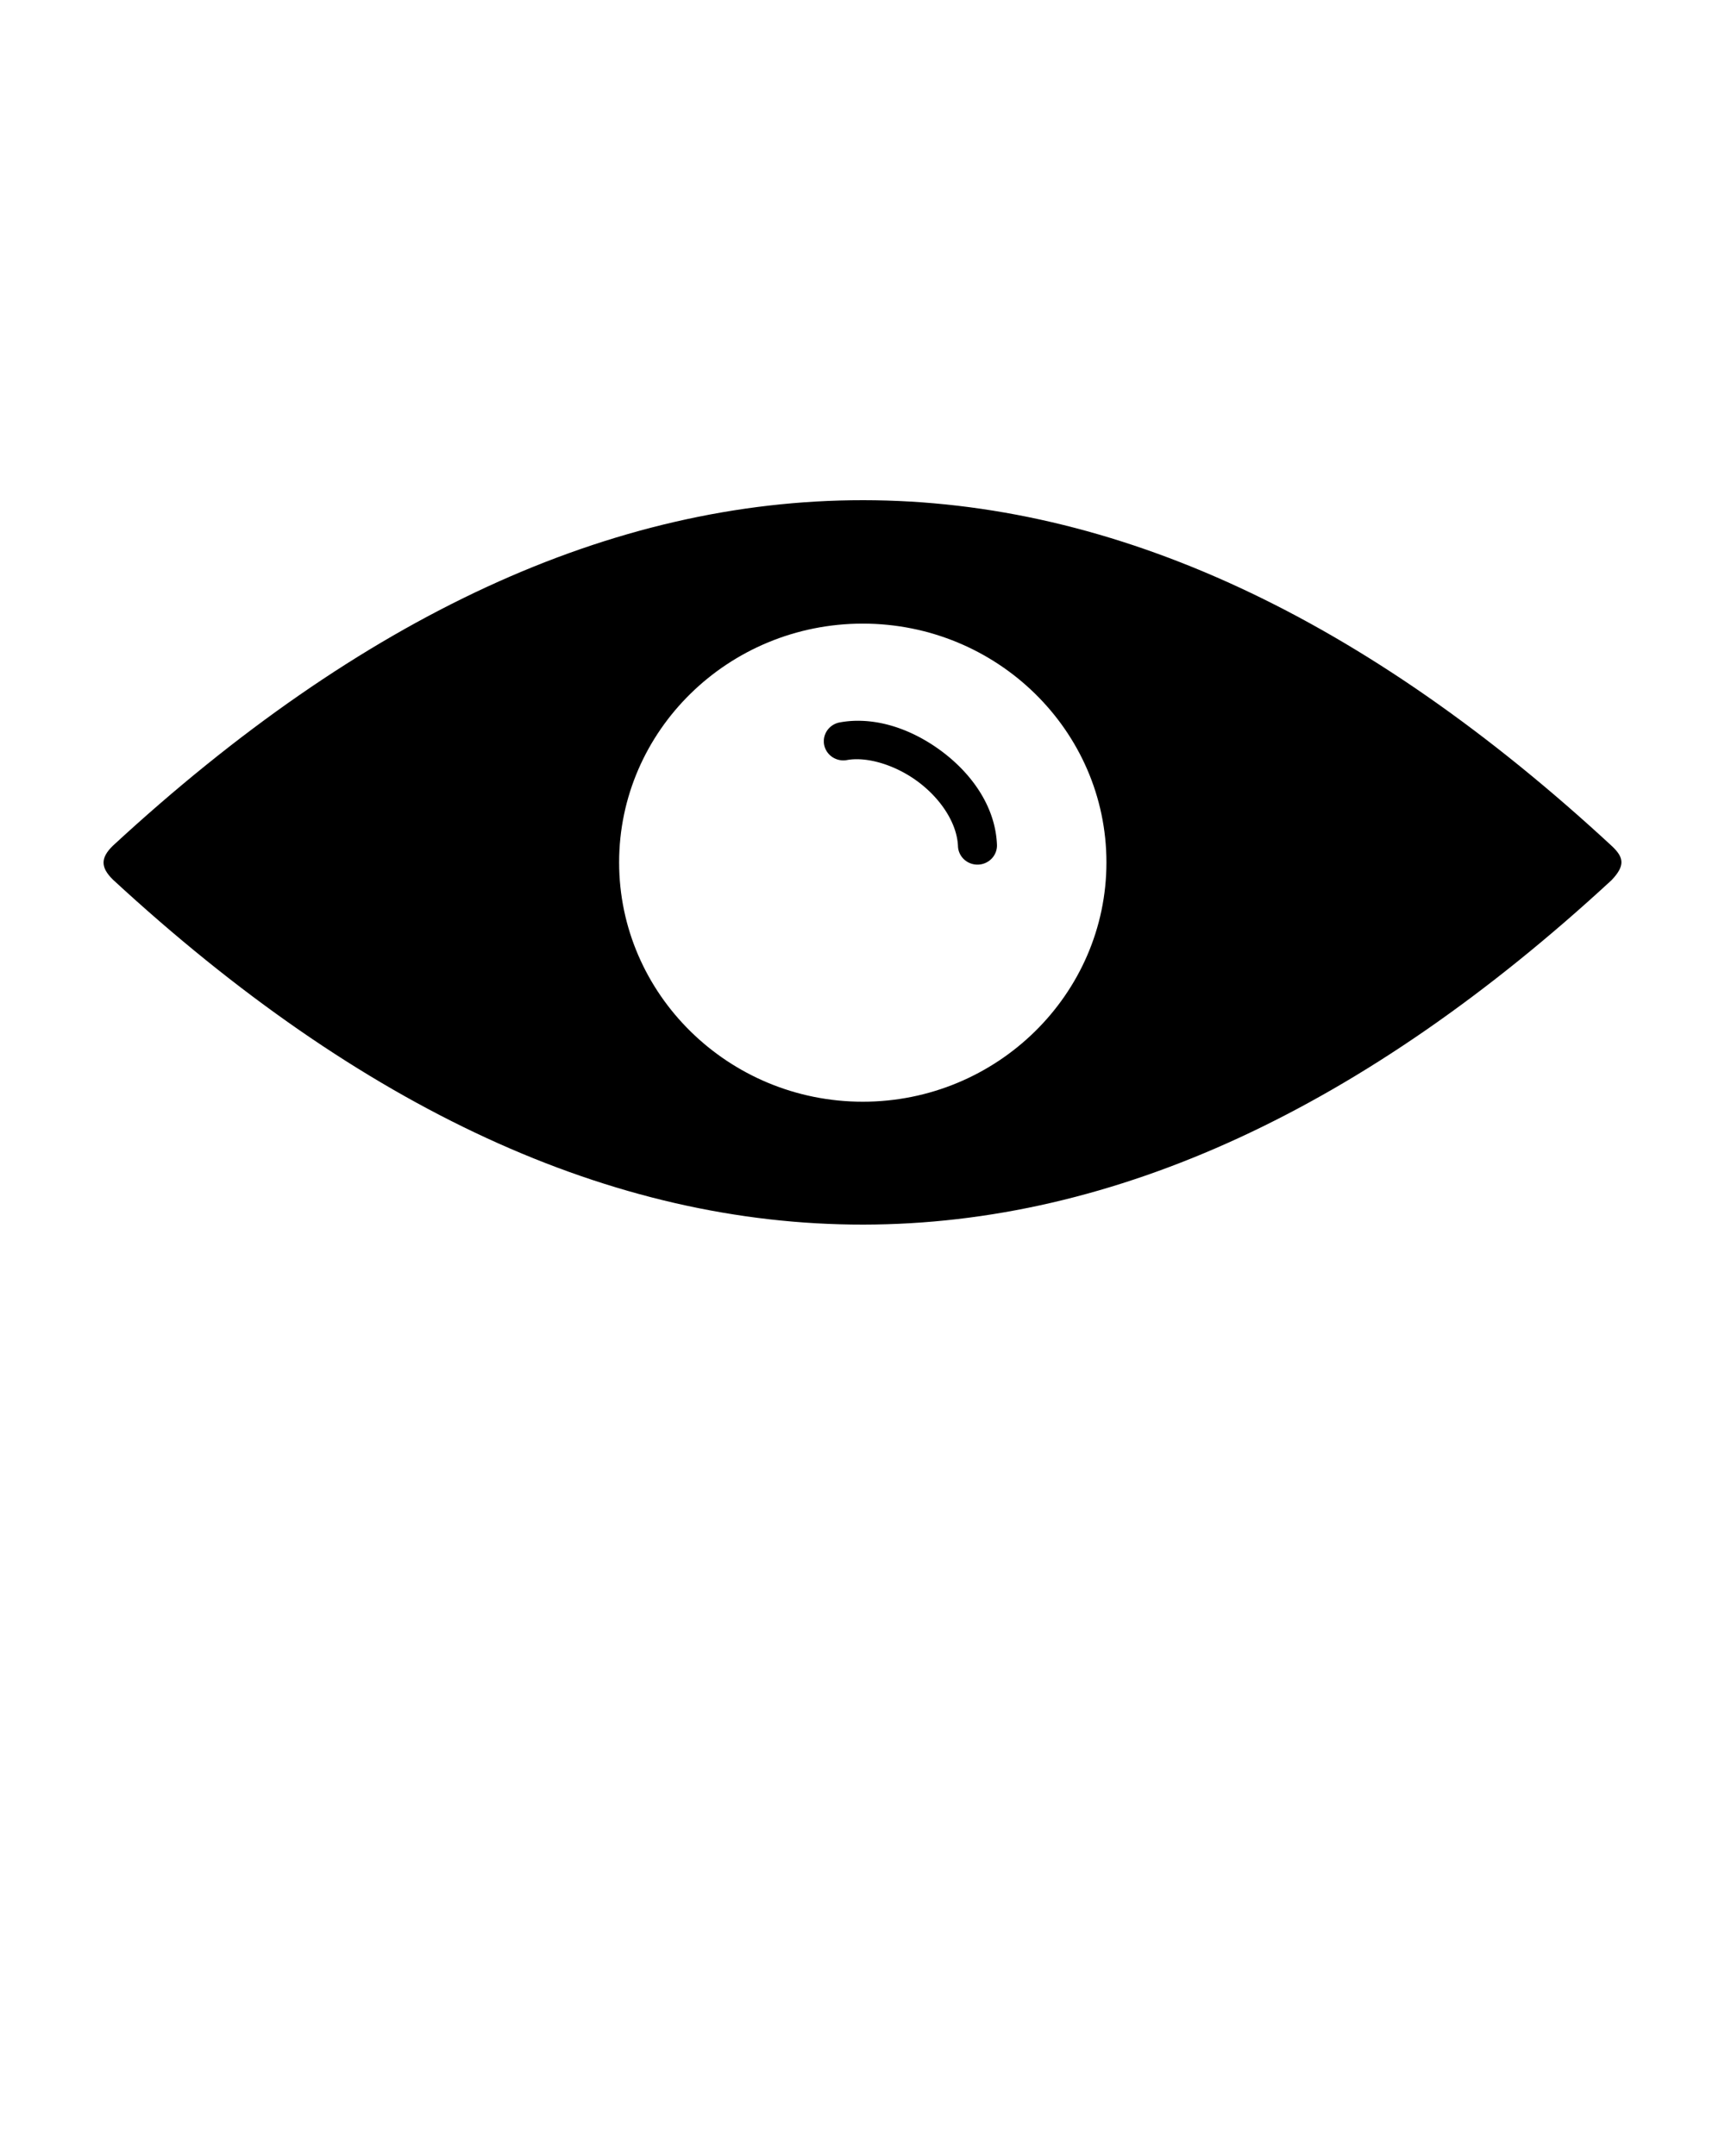 <svg xmlns:dc="http://purl.org/dc/elements/1.1/" xmlns:cc="http://creativecommons.org/ns#" xmlns:rdf="http://www.w3.org/1999/02/22-rdf-syntax-ns#" xmlns:svg="http://www.w3.org/2000/svg" xmlns="http://www.w3.org/2000/svg" xmlns:sodipodi="http://sodipodi.sourceforge.net/DTD/sodipodi-0.dtd" xmlns:inkscape="http://www.inkscape.org/namespaces/inkscape" version="1.1" x="0px" y="0px" viewBox="0 0 100 125"><g transform="translate(0,-952.362)"><path style="text-indent:0;text-transform:none;direction:ltr;block-progression:tb;baseline-shift:baseline;color:#000000;enable-background:accumulate;" d="m 50.047,981.362 c -14.586,-0.01 -29.102,6.736 -43.5,20.031 -0.741,0.719 -0.709,1.271 0,1.969 14.398,13.294 28.915,20.015 43.5,20 14.572,-0.015 29.07,-6.756 43.375,-19.969 0.817,-0.854 0.692,-1.324 0.063,-1.938 C 79.155,988.179 64.645,981.372 50.048,981.362 z m -0.031,7.156 c 7.784,0 14.125,6.205 14.125,13.844 0,7.638 -6.341,13.875 -14.125,13.875 -7.785,0 -14.125,-6.237 -14.125,-13.875 0,-7.638 6.34,-13.844 14.125,-13.844 z" fill="#000000" fill-opacity="1" fill-rule="evenodd" stroke="none" marker="none" visibility="visible" display="inline" overflow="visible"/><path style="text-indent:0;text-transform:none;direction:ltr;block-progression:tb;baseline-shift:baseline;color:#000000;enable-background:accumulate;" d="m 49.841,994.151 c -0.388,-0.006 -0.776,0.024 -1.16,0.095 a 1.131,1.11 0 1 0 0.416,2.183 c 1.157,-0.213 2.814,0.277 4.135,1.266 1.321,0.989 2.242,2.401 2.302,3.71 a 1.131,1.11 0 1 0 2.259,-0.101 c -0.1,-2.191 -1.464,-4.082 -3.189,-5.374 -1.401,-1.049 -3.083,-1.753 -4.764,-1.778 z" fill="#000000" fill-opacity="1" fill-rule="evenodd" stroke="none" marker="none" visibility="visible" display="inline" overflow="visible"/></g></svg>
